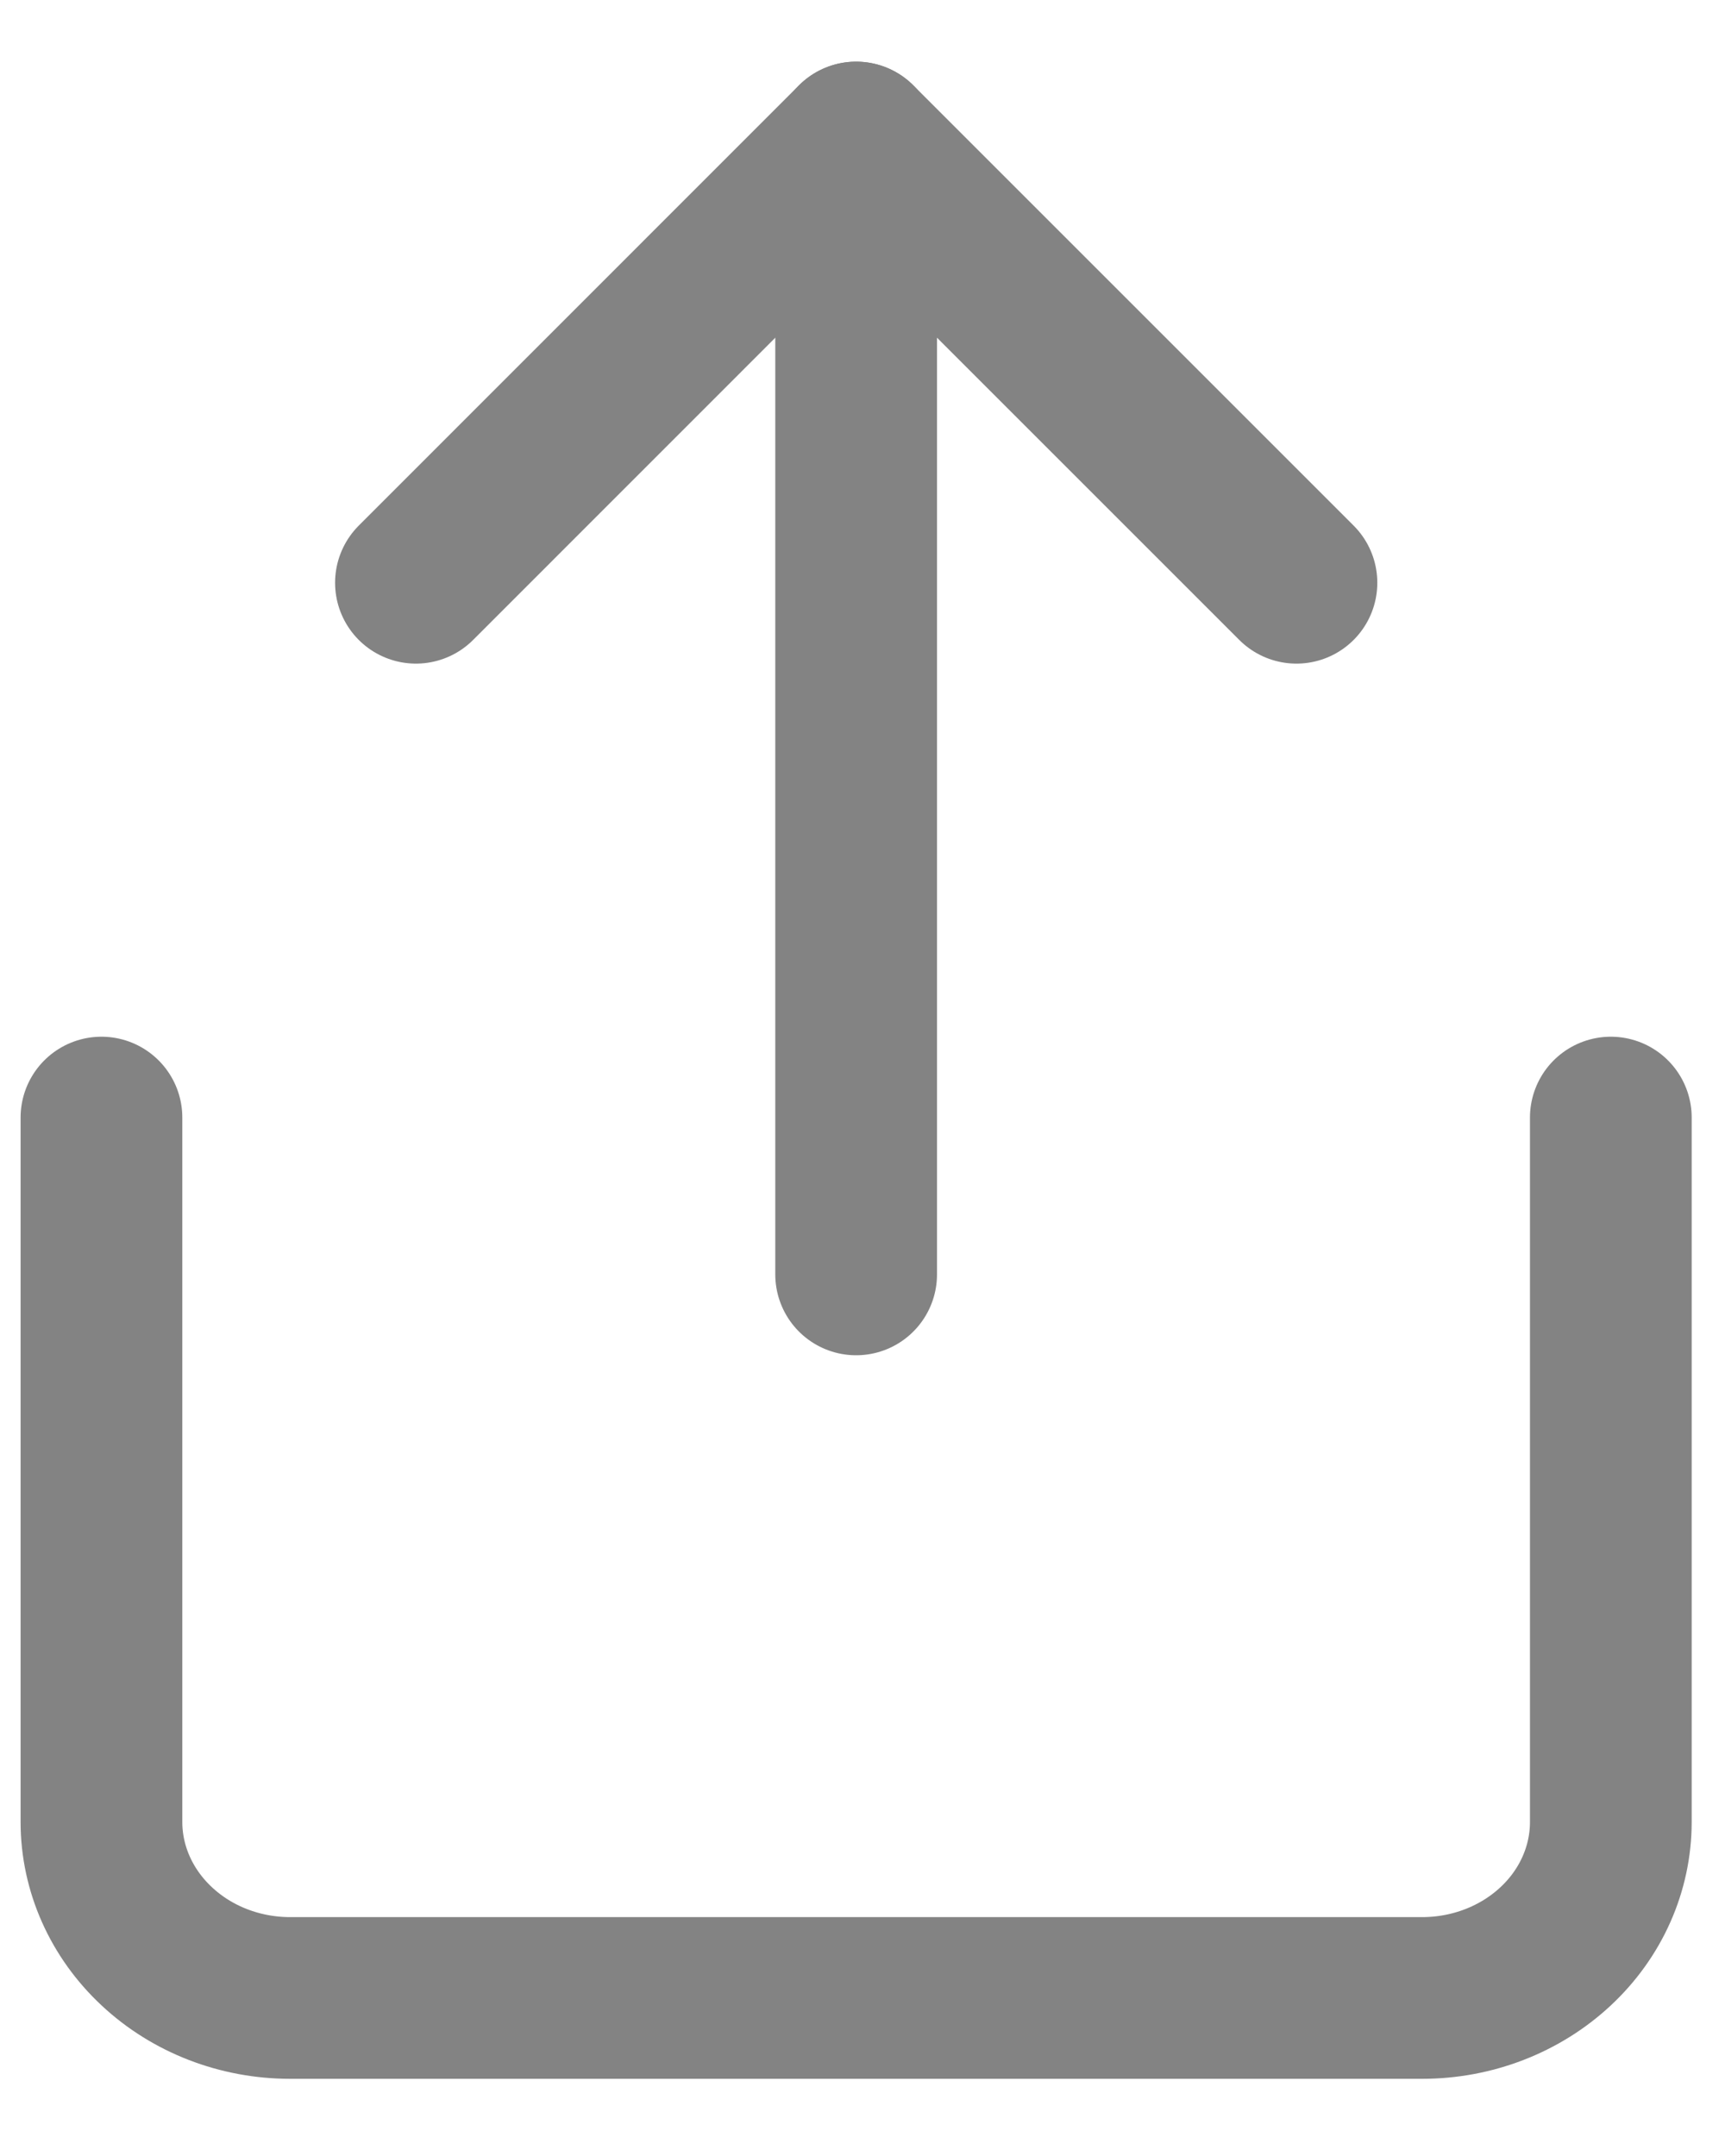 <svg width="16" height="20" viewBox="0 0 16 20" fill="none" xmlns="http://www.w3.org/2000/svg">
<path d="M0.941 10.367V16.901C0.941 17.334 1.126 17.749 1.454 18.055C1.782 18.362 2.227 18.534 2.691 18.534H13.191C13.655 18.534 14.1 18.362 14.429 18.055C14.757 17.749 14.941 17.334 14.941 16.901V10.367" stroke="#838383" stroke-width="1.5" stroke-linecap="round" stroke-linejoin="round"/>
<path d="M12.025 5.406L7.941 1.322L3.858 5.406" stroke="#838383" stroke-width="1.5" stroke-linecap="round" stroke-linejoin="round"/>
<path d="M7.941 1.322V11.822" stroke="#838383" stroke-width="1.5" stroke-linecap="round" stroke-linejoin="round"/>
</svg>
